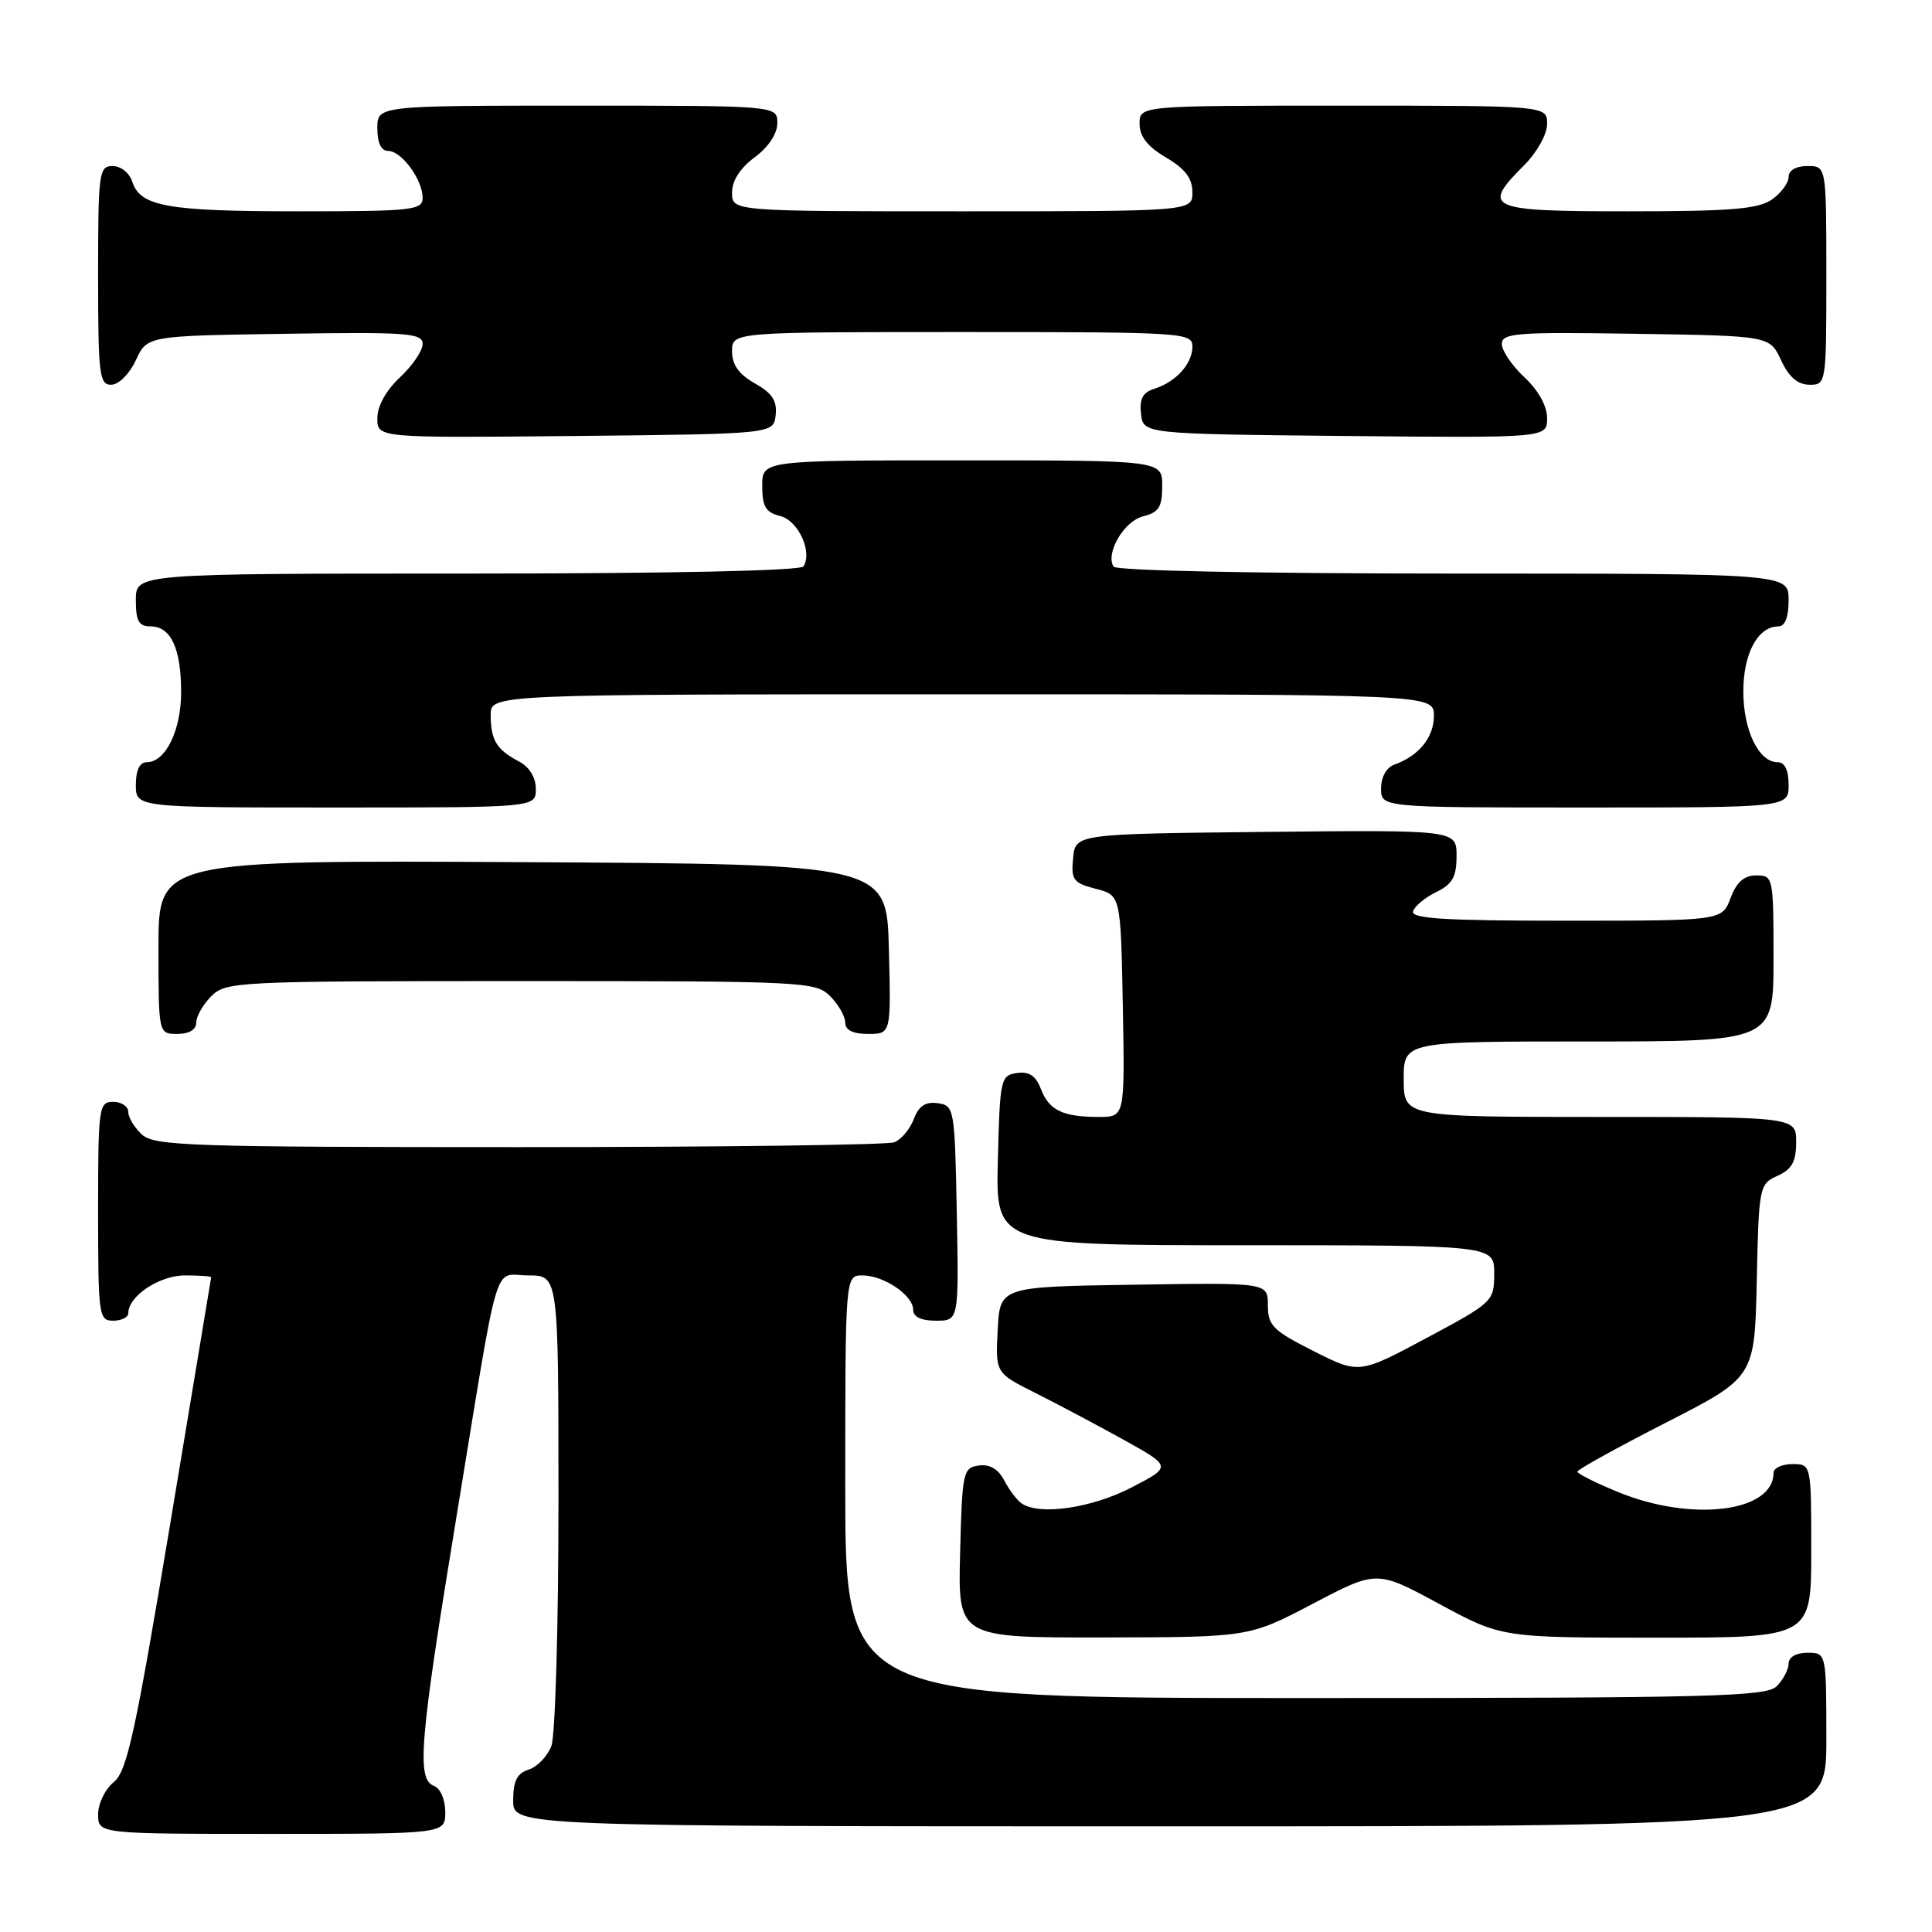 <?xml version="1.0" encoding="UTF-8" standalone="no"?>
<!DOCTYPE svg PUBLIC "-//W3C//DTD SVG 1.1//EN" "http://www.w3.org/Graphics/SVG/1.1/DTD/svg11.dtd" >
<svg xmlns="http://www.w3.org/2000/svg" xmlns:xlink="http://www.w3.org/1999/xlink" version="1.1" viewBox="0 0 256 256">
 <g >
 <path fill="currentColor"
d=" M 59.00 240.11 C 59.00 238.46 58.36 236.97 57.50 236.64 C 55.17 235.75 55.59 230.74 60.50 200.88 C 66.31 165.46 65.26 169.00 70.02 169.00 C 74.00 169.00 74.00 169.00 74.00 198.93 C 74.00 215.40 73.58 229.99 73.06 231.35 C 72.54 232.71 71.19 234.12 70.06 234.48 C 68.51 234.97 68.00 235.98 68.00 238.57 C 68.00 242.00 68.00 242.00 155.00 242.00 C 242.00 242.00 242.00 242.00 242.00 230.50 C 242.00 219.00 242.00 219.00 239.50 219.00 C 238.00 219.00 237.00 219.57 237.00 220.43 C 237.00 221.21 236.29 222.56 235.43 223.43 C 234.03 224.82 226.98 225.00 172.93 225.00 C 112.00 225.00 112.00 225.00 112.00 197.00 C 112.00 169.00 112.00 169.00 114.28 169.00 C 117.12 169.00 121.00 171.63 121.00 173.56 C 121.00 174.50 122.06 175.00 124.03 175.00 C 127.05 175.00 127.05 175.00 126.78 160.75 C 126.51 146.83 126.45 146.49 124.25 146.18 C 122.63 145.95 121.75 146.54 121.08 148.29 C 120.57 149.63 119.41 151.01 118.49 151.36 C 117.58 151.71 95.20 152.00 68.75 152.00 C 25.40 152.00 20.48 151.84 18.83 150.35 C 17.82 149.43 17.00 148.08 17.00 147.35 C 17.00 146.61 16.10 146.00 15.00 146.00 C 13.09 146.00 13.00 146.67 13.00 160.50 C 13.00 174.33 13.09 175.00 15.00 175.00 C 16.10 175.00 17.00 174.55 17.00 174.00 C 17.00 171.74 21.11 169.00 24.50 169.00 C 26.43 169.00 27.99 169.11 27.98 169.25 C 27.96 169.39 25.52 184.12 22.54 201.99 C 17.91 229.75 16.83 234.72 15.06 236.15 C 13.93 237.07 13.00 238.99 13.00 240.41 C 13.00 243.00 13.00 243.00 36.00 243.00 C 59.00 243.00 59.00 243.00 59.00 240.11 Z  M 173.97 212.50 C 182.43 208.05 182.43 208.05 190.71 212.53 C 198.98 217.00 198.98 217.00 219.49 217.00 C 240.00 217.00 240.00 217.00 240.00 205.50 C 240.00 194.00 240.00 194.00 237.50 194.00 C 236.12 194.00 235.00 194.53 235.00 195.17 C 235.00 200.35 224.23 201.70 214.52 197.75 C 211.49 196.51 209.01 195.28 209.01 195.00 C 209.02 194.72 214.31 191.80 220.76 188.50 C 232.50 182.50 232.50 182.50 232.78 169.71 C 233.05 157.21 233.11 156.90 235.53 155.80 C 237.44 154.93 238.00 153.92 238.00 151.34 C 238.00 148.00 238.00 148.00 212.00 148.00 C 186.00 148.00 186.00 148.00 186.00 143.00 C 186.00 138.00 186.00 138.00 210.50 138.00 C 235.00 138.00 235.00 138.00 235.00 127.00 C 235.00 116.22 234.96 116.00 232.72 116.00 C 231.10 116.00 230.11 116.87 229.31 119.00 C 228.17 122.00 228.17 122.00 207.50 122.00 C 191.42 122.00 186.92 121.72 187.24 120.75 C 187.46 120.06 188.85 118.91 190.32 118.20 C 192.46 117.15 193.00 116.19 193.00 113.43 C 193.00 109.97 193.00 109.97 167.75 110.23 C 142.50 110.50 142.50 110.50 142.19 113.71 C 141.91 116.59 142.21 117.00 145.19 117.77 C 148.50 118.62 148.50 118.62 148.78 133.31 C 149.05 148.00 149.05 148.00 145.61 148.00 C 140.82 148.00 139.00 147.12 137.92 144.29 C 137.25 142.54 136.37 141.95 134.75 142.18 C 132.59 142.49 132.49 142.95 132.22 153.75 C 131.93 165.00 131.93 165.00 164.97 165.00 C 198.00 165.00 198.00 165.00 197.99 168.75 C 197.98 172.44 197.85 172.57 189.03 177.29 C 180.09 182.07 180.09 182.07 174.04 179.02 C 168.67 176.31 168.00 175.64 168.00 172.96 C 168.00 169.95 168.00 169.95 150.25 170.23 C 132.50 170.50 132.50 170.50 132.20 176.21 C 131.90 181.92 131.90 181.92 137.20 184.58 C 140.12 186.04 145.37 188.83 148.89 190.78 C 155.28 194.33 155.28 194.33 149.89 197.12 C 144.66 199.82 137.79 200.83 135.40 199.23 C 134.79 198.83 133.75 197.46 133.08 196.19 C 132.27 194.64 131.14 193.98 129.68 194.19 C 127.61 194.48 127.49 195.05 127.22 205.75 C 126.93 217.00 126.93 217.00 146.22 216.97 C 165.50 216.94 165.50 216.94 173.97 212.50 Z  M 26.00 135.50 C 26.00 134.68 26.90 133.10 28.00 132.00 C 29.93 130.07 31.33 130.00 69.00 130.00 C 106.67 130.00 108.07 130.07 110.00 132.00 C 111.10 133.10 112.00 134.68 112.00 135.50 C 112.00 136.50 113.00 137.00 115.03 137.00 C 118.07 137.00 118.07 137.00 117.78 125.75 C 117.50 114.50 117.50 114.50 69.25 114.24 C 21.00 113.98 21.00 113.98 21.00 125.49 C 21.00 137.00 21.00 137.00 23.50 137.00 C 25.06 137.00 26.00 136.43 26.00 135.50 Z  M 71.00 104.54 C 71.00 103.00 70.15 101.63 68.75 100.89 C 65.80 99.33 65.03 98.08 65.02 94.75 C 65.00 92.00 65.00 92.00 127.50 92.00 C 190.00 92.00 190.00 92.00 190.00 94.85 C 190.00 97.70 188.01 100.16 184.75 101.32 C 183.71 101.69 183.00 102.96 183.00 104.47 C 183.00 107.00 183.00 107.00 210.00 107.00 C 237.00 107.00 237.00 107.00 237.00 104.00 C 237.00 102.05 236.49 101.00 235.56 101.00 C 233.04 101.00 231.00 96.79 231.00 91.61 C 231.00 86.57 232.93 83.00 235.65 83.00 C 236.53 83.00 237.00 81.77 237.00 79.50 C 237.00 76.00 237.00 76.00 192.56 76.00 C 166.72 76.00 147.88 75.62 147.55 75.08 C 146.45 73.30 148.94 69.05 151.46 68.42 C 153.56 67.89 154.00 67.19 154.00 64.39 C 154.00 61.00 154.00 61.00 127.50 61.00 C 101.00 61.00 101.00 61.00 101.00 64.39 C 101.00 67.13 101.46 67.90 103.39 68.38 C 105.77 68.98 107.68 73.10 106.47 75.05 C 106.11 75.63 88.74 76.00 61.94 76.00 C 18.00 76.00 18.00 76.00 18.00 79.50 C 18.00 82.31 18.39 83.00 19.96 83.00 C 22.64 83.00 24.00 85.93 24.00 91.71 C 24.00 96.79 21.94 101.00 19.44 101.00 C 18.51 101.00 18.00 102.05 18.00 104.00 C 18.00 107.00 18.00 107.00 44.50 107.00 C 71.00 107.00 71.00 107.00 71.00 104.54 Z  M 102.78 55.00 C 102.99 53.11 102.32 52.09 100.03 50.80 C 97.90 49.60 97.00 48.34 97.00 46.55 C 97.00 44.00 97.00 44.00 127.50 44.00 C 156.96 44.00 158.00 44.07 158.00 45.93 C 158.00 48.20 155.82 50.61 152.94 51.52 C 151.42 52.00 150.96 52.87 151.19 54.84 C 151.50 57.50 151.50 57.50 178.25 57.77 C 205.00 58.03 205.00 58.03 205.00 55.42 C 205.00 53.80 203.85 51.73 202.00 50.00 C 200.35 48.46 199.00 46.47 199.00 45.58 C 199.00 44.13 200.93 43.98 216.75 44.23 C 234.50 44.50 234.50 44.50 236.00 47.73 C 237.03 49.95 238.20 50.96 239.75 50.98 C 241.98 51.00 242.00 50.88 242.00 36.50 C 242.00 22.00 242.00 22.00 239.50 22.00 C 237.99 22.00 237.00 22.57 237.00 23.44 C 237.00 24.24 236.00 25.59 234.78 26.44 C 232.98 27.70 229.34 28.00 215.78 28.00 C 197.04 28.00 196.22 27.63 202.00 21.85 C 203.68 20.16 205.00 17.78 205.00 16.42 C 205.00 14.00 205.00 14.00 178.00 14.00 C 151.00 14.00 151.00 14.00 151.00 16.40 C 151.00 18.09 152.05 19.42 154.50 20.87 C 157.04 22.36 158.00 23.63 158.00 25.47 C 158.00 28.00 158.00 28.00 127.50 28.00 C 97.00 28.00 97.00 28.00 97.00 25.53 C 97.00 23.94 98.07 22.27 100.00 20.84 C 101.83 19.49 103.00 17.72 103.00 16.31 C 103.00 14.00 103.00 14.00 76.50 14.00 C 50.00 14.00 50.00 14.00 50.00 17.00 C 50.00 18.95 50.51 20.00 51.44 20.00 C 53.21 20.00 56.00 23.80 56.00 26.22 C 56.00 27.85 54.65 28.00 39.57 28.00 C 22.14 28.00 18.57 27.36 17.52 24.06 C 17.16 22.92 16.00 22.00 14.93 22.00 C 13.11 22.00 13.00 22.84 13.00 36.50 C 13.00 49.65 13.16 51.00 14.75 50.98 C 15.73 50.97 17.16 49.54 18.00 47.73 C 19.50 44.50 19.50 44.50 37.75 44.23 C 54.02 43.98 56.00 44.13 56.00 45.58 C 56.00 46.47 54.65 48.46 53.00 50.00 C 51.15 51.73 50.00 53.80 50.00 55.42 C 50.00 58.03 50.00 58.03 76.25 57.77 C 102.50 57.50 102.50 57.50 102.78 55.00 Z "/>
</g>
</svg>